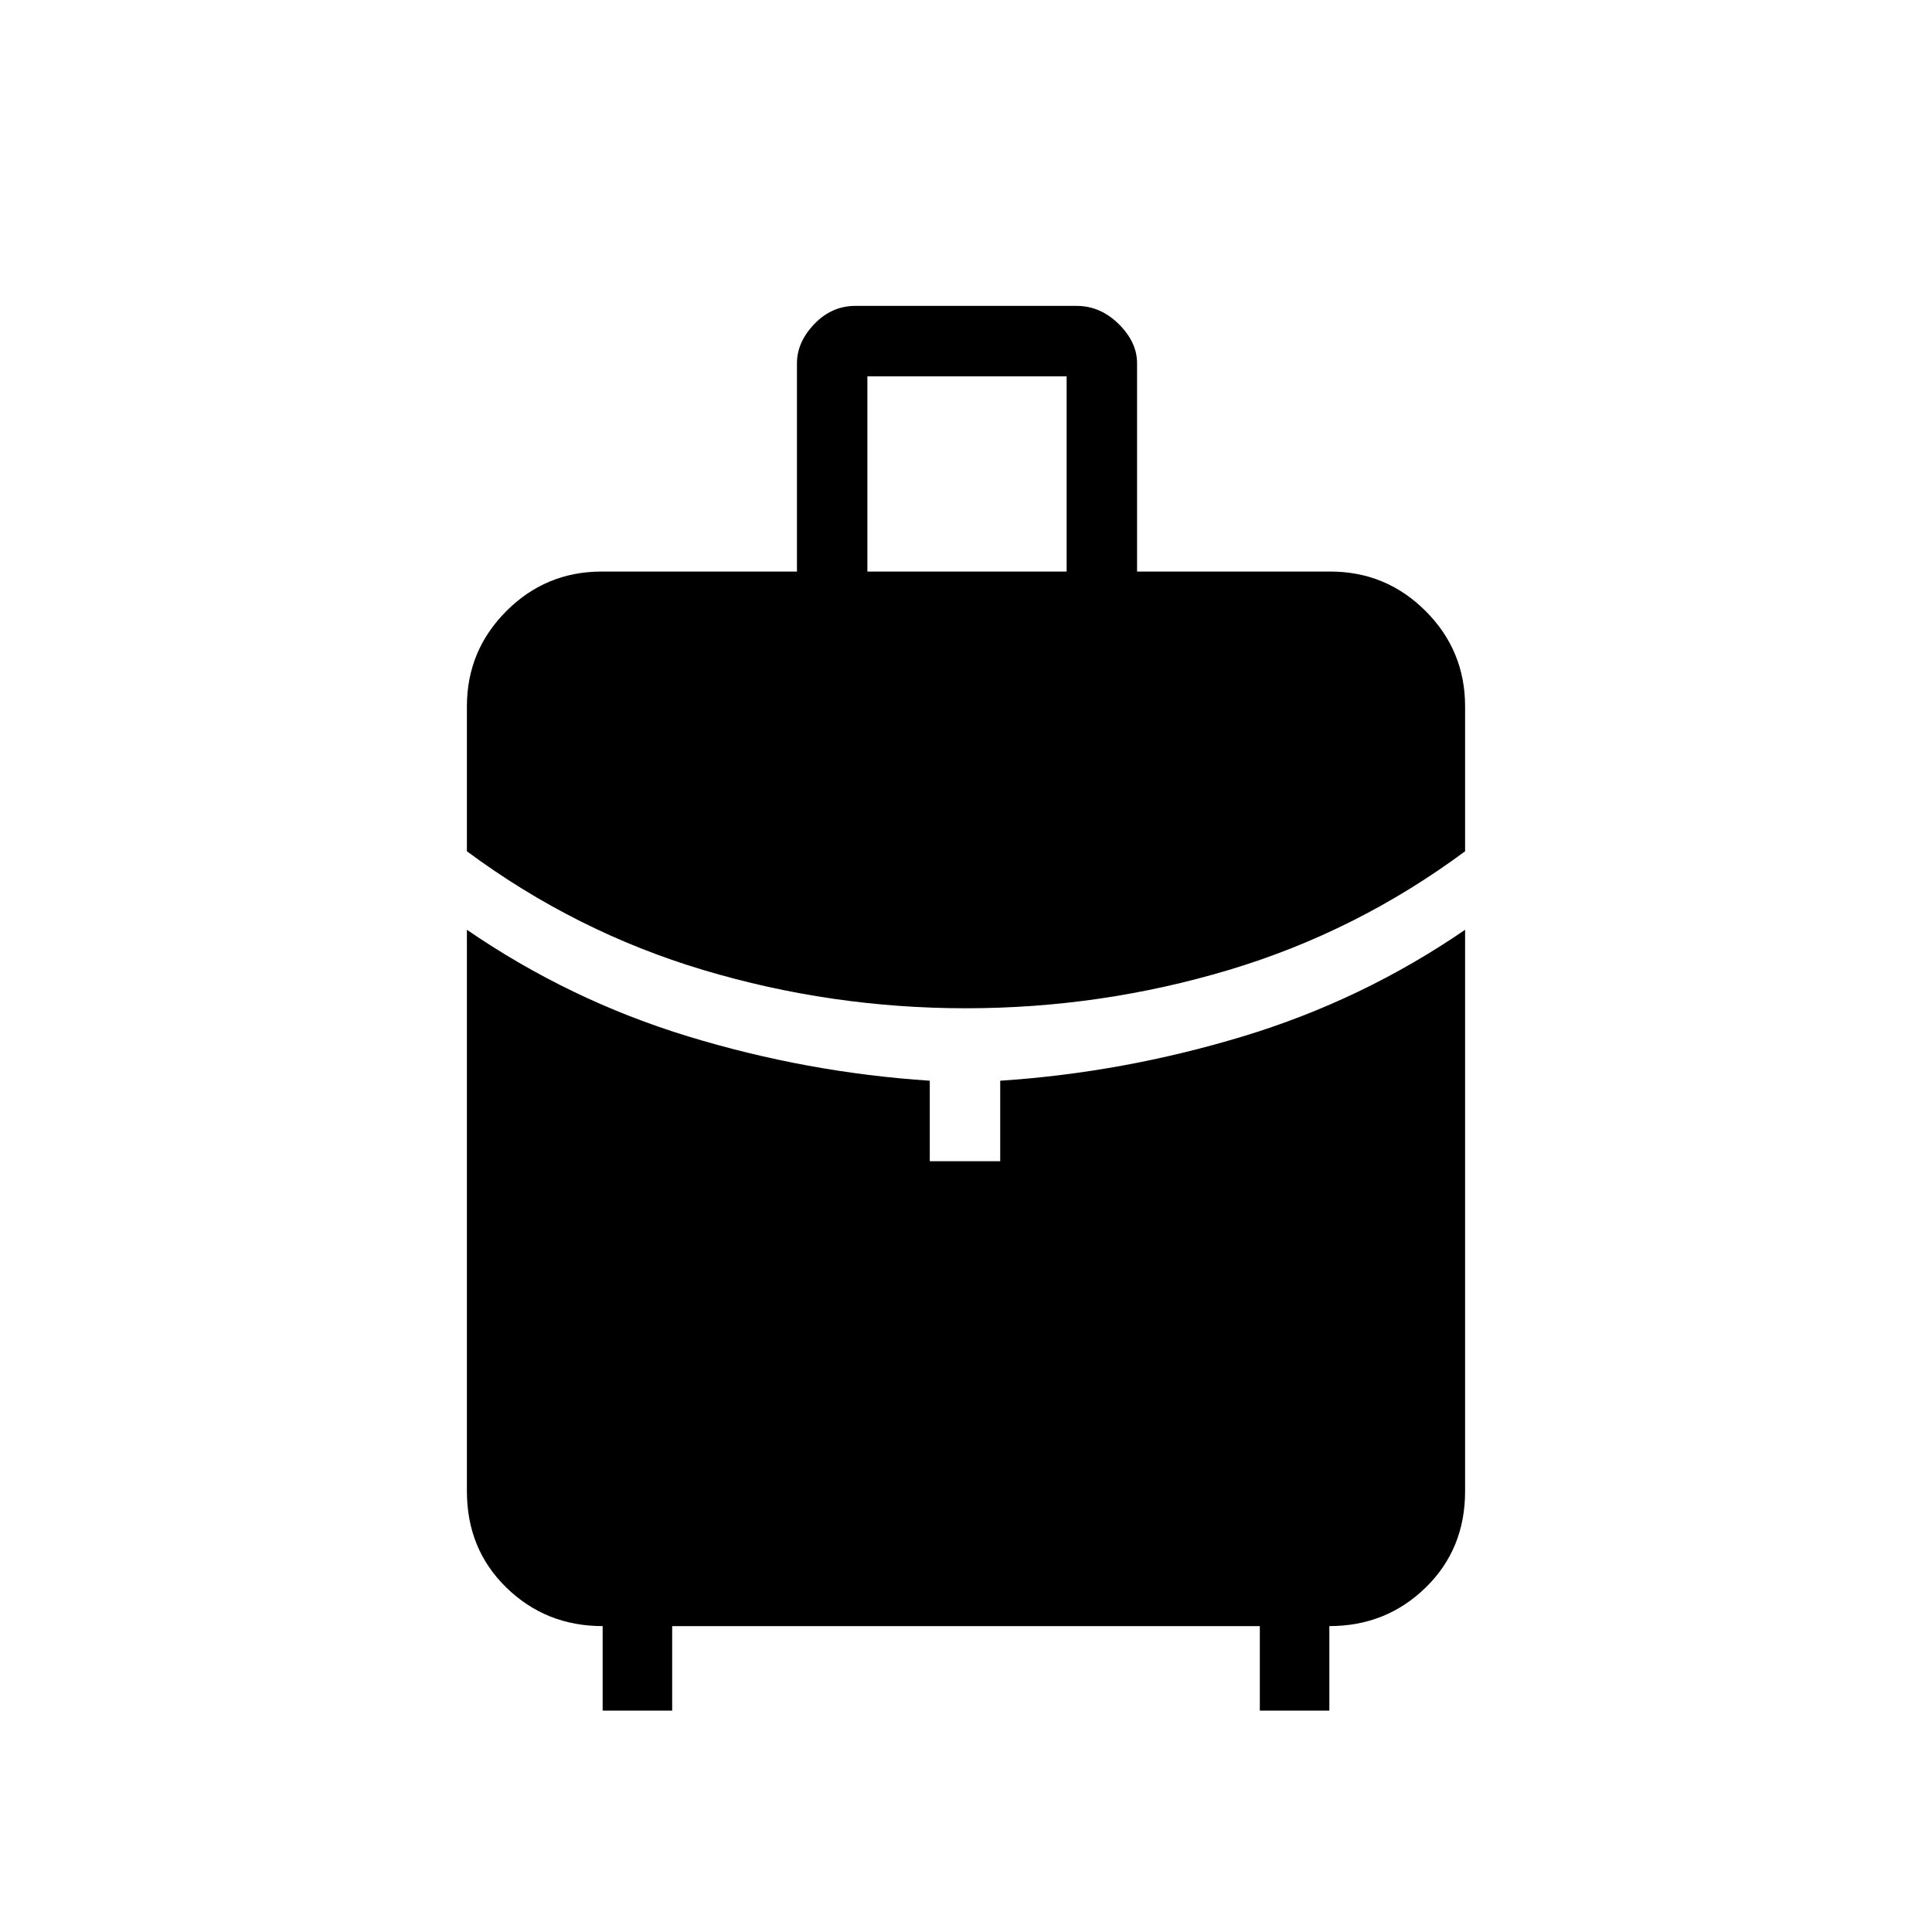<svg xmlns="http://www.w3.org/2000/svg" height="48" viewBox="0 -960 960 960" width="48"><path d="M431-676h99v-97h-99v97Zm48.972 217Q413-459 349.5-478 286-497 232-537v-72q0-27.75 19.625-47.375T299-676h97v-103.489Q396-790 404.638-799q8.637-9 20.362-9h110q11.725 0 20.862 8.994Q565-790.013 565-779.5V-676h96q27.75 0 47.375 19.625T728-609v72q-54 40-117.528 59-63.527 19-130.5 19ZM299.451-110v-42q-28.201 0-47.826-19.125T232-219v-279q51 35 110 53t120 22v40h35v-40q61-4 120.5-22T728-498v279q0 28.75-19.625 47.875T660.549-152v42H626v-42H334v42h-34.549Z"/></svg>